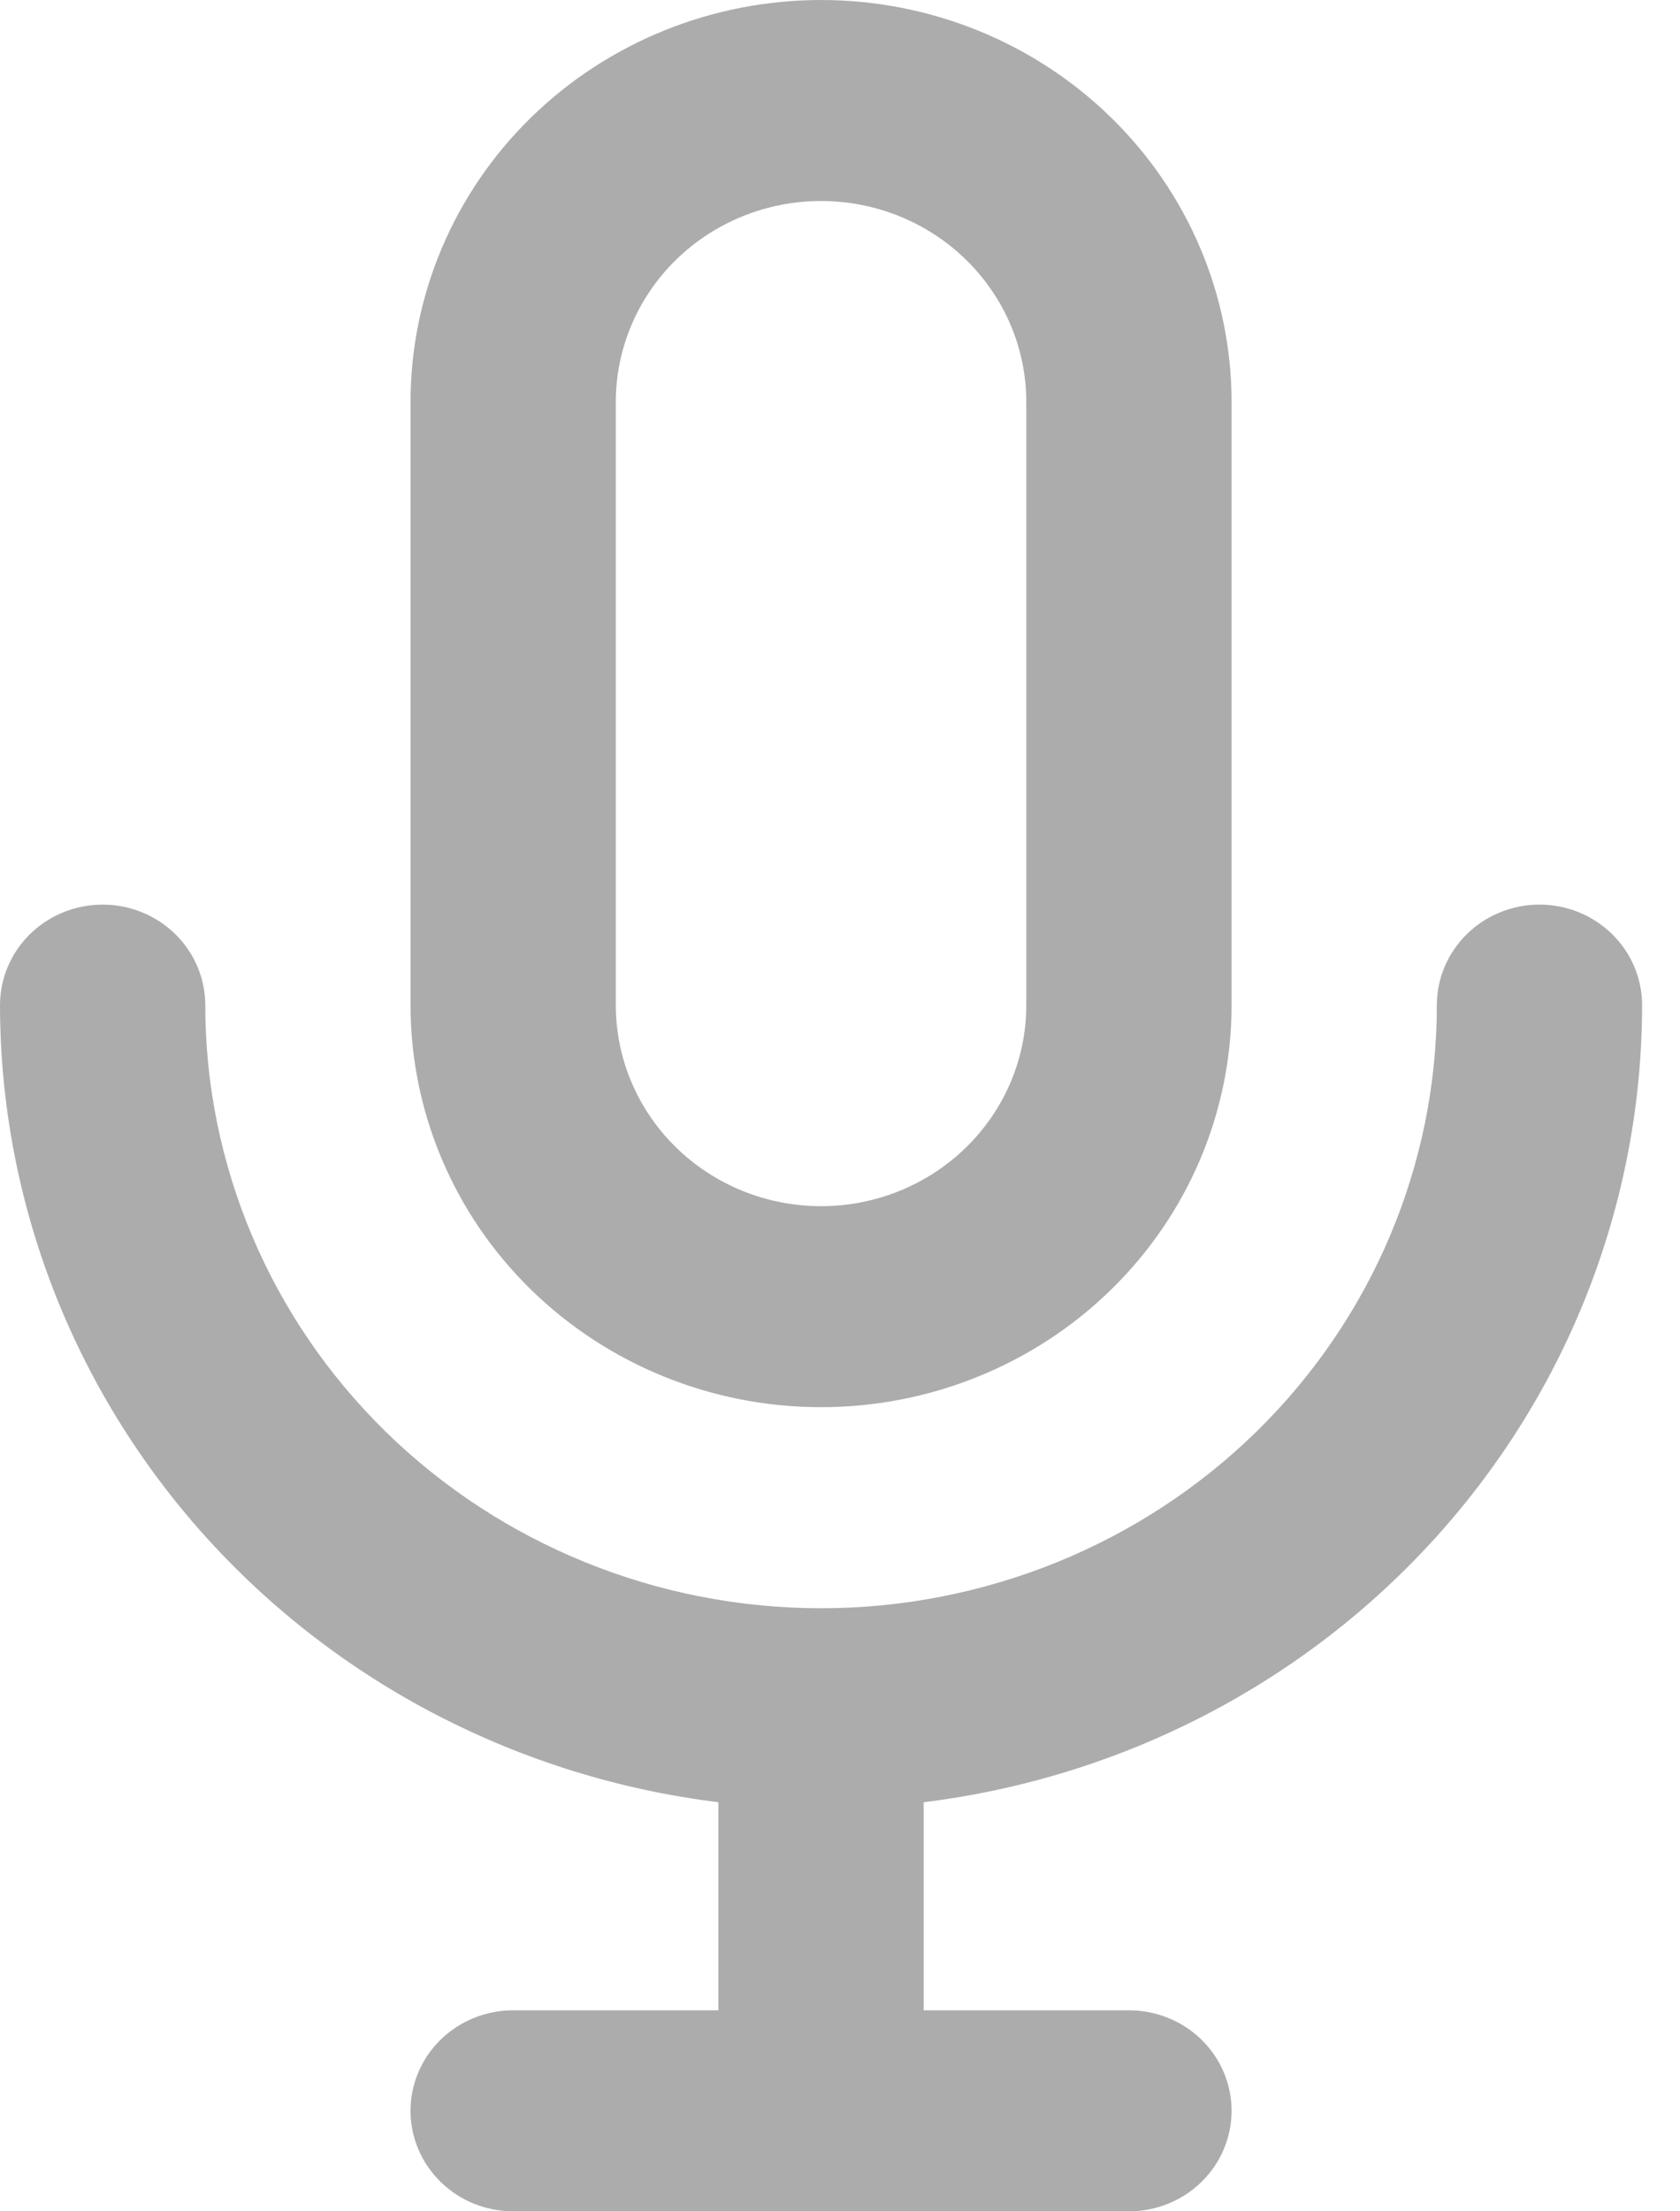 <svg width="38" height="50" viewBox="0 0 38 50" fill="none" xmlns="http://www.w3.org/2000/svg">
<path d="M18.571 31.818C21.034 31.818 23.396 30.86 25.137 29.155C26.879 27.451 27.857 25.138 27.857 22.727V9.091C27.857 6.68 26.879 4.368 25.137 2.663C23.396 0.958 21.034 0 18.571 0C16.109 0 13.747 0.958 12.005 2.663C10.264 4.368 9.286 6.68 9.286 9.091V22.727C9.286 25.138 10.264 27.451 12.005 29.155C13.747 30.86 16.109 31.818 18.571 31.818ZM13.929 9.091C13.929 7.885 14.418 6.729 15.288 5.877C16.159 5.024 17.34 4.545 18.571 4.545C19.803 4.545 20.984 5.024 21.854 5.877C22.725 6.729 23.214 7.885 23.214 9.091V22.727C23.214 23.933 22.725 25.089 21.854 25.941C20.984 26.794 19.803 27.273 18.571 27.273C17.34 27.273 16.159 26.794 15.288 25.941C14.418 25.089 13.929 23.933 13.929 22.727V9.091ZM37.143 22.727C37.143 22.125 36.898 21.546 36.463 21.12C36.028 20.694 35.437 20.454 34.821 20.454C34.206 20.454 33.615 20.694 33.18 21.12C32.745 21.546 32.5 22.125 32.5 22.727C32.5 26.344 31.032 29.812 28.42 32.37C25.808 34.927 22.265 36.364 18.571 36.364C14.877 36.364 11.335 34.927 8.722 32.37C6.11 29.812 4.643 26.344 4.643 22.727C4.643 22.125 4.398 21.546 3.963 21.12C3.528 20.694 2.937 20.454 2.321 20.454C1.706 20.454 1.115 20.694 0.68 21.12C0.245 21.546 0 22.125 0 22.727C0.004 27.153 1.657 31.425 4.648 34.743C7.64 38.061 11.765 40.197 16.25 40.75V45.455H11.607C10.992 45.455 10.401 45.694 9.966 46.12C9.53 46.546 9.286 47.124 9.286 47.727C9.286 48.33 9.53 48.908 9.966 49.334C10.401 49.761 10.992 50 11.607 50H25.536C26.151 50 26.742 49.761 27.177 49.334C27.613 48.908 27.857 48.33 27.857 47.727C27.857 47.124 27.613 46.546 27.177 46.12C26.742 45.694 26.151 45.455 25.536 45.455H20.893V40.75C25.378 40.197 29.503 38.061 32.494 34.743C35.486 31.425 37.139 27.153 37.143 22.727Z" fill="#ACACAC"/>
</svg>

